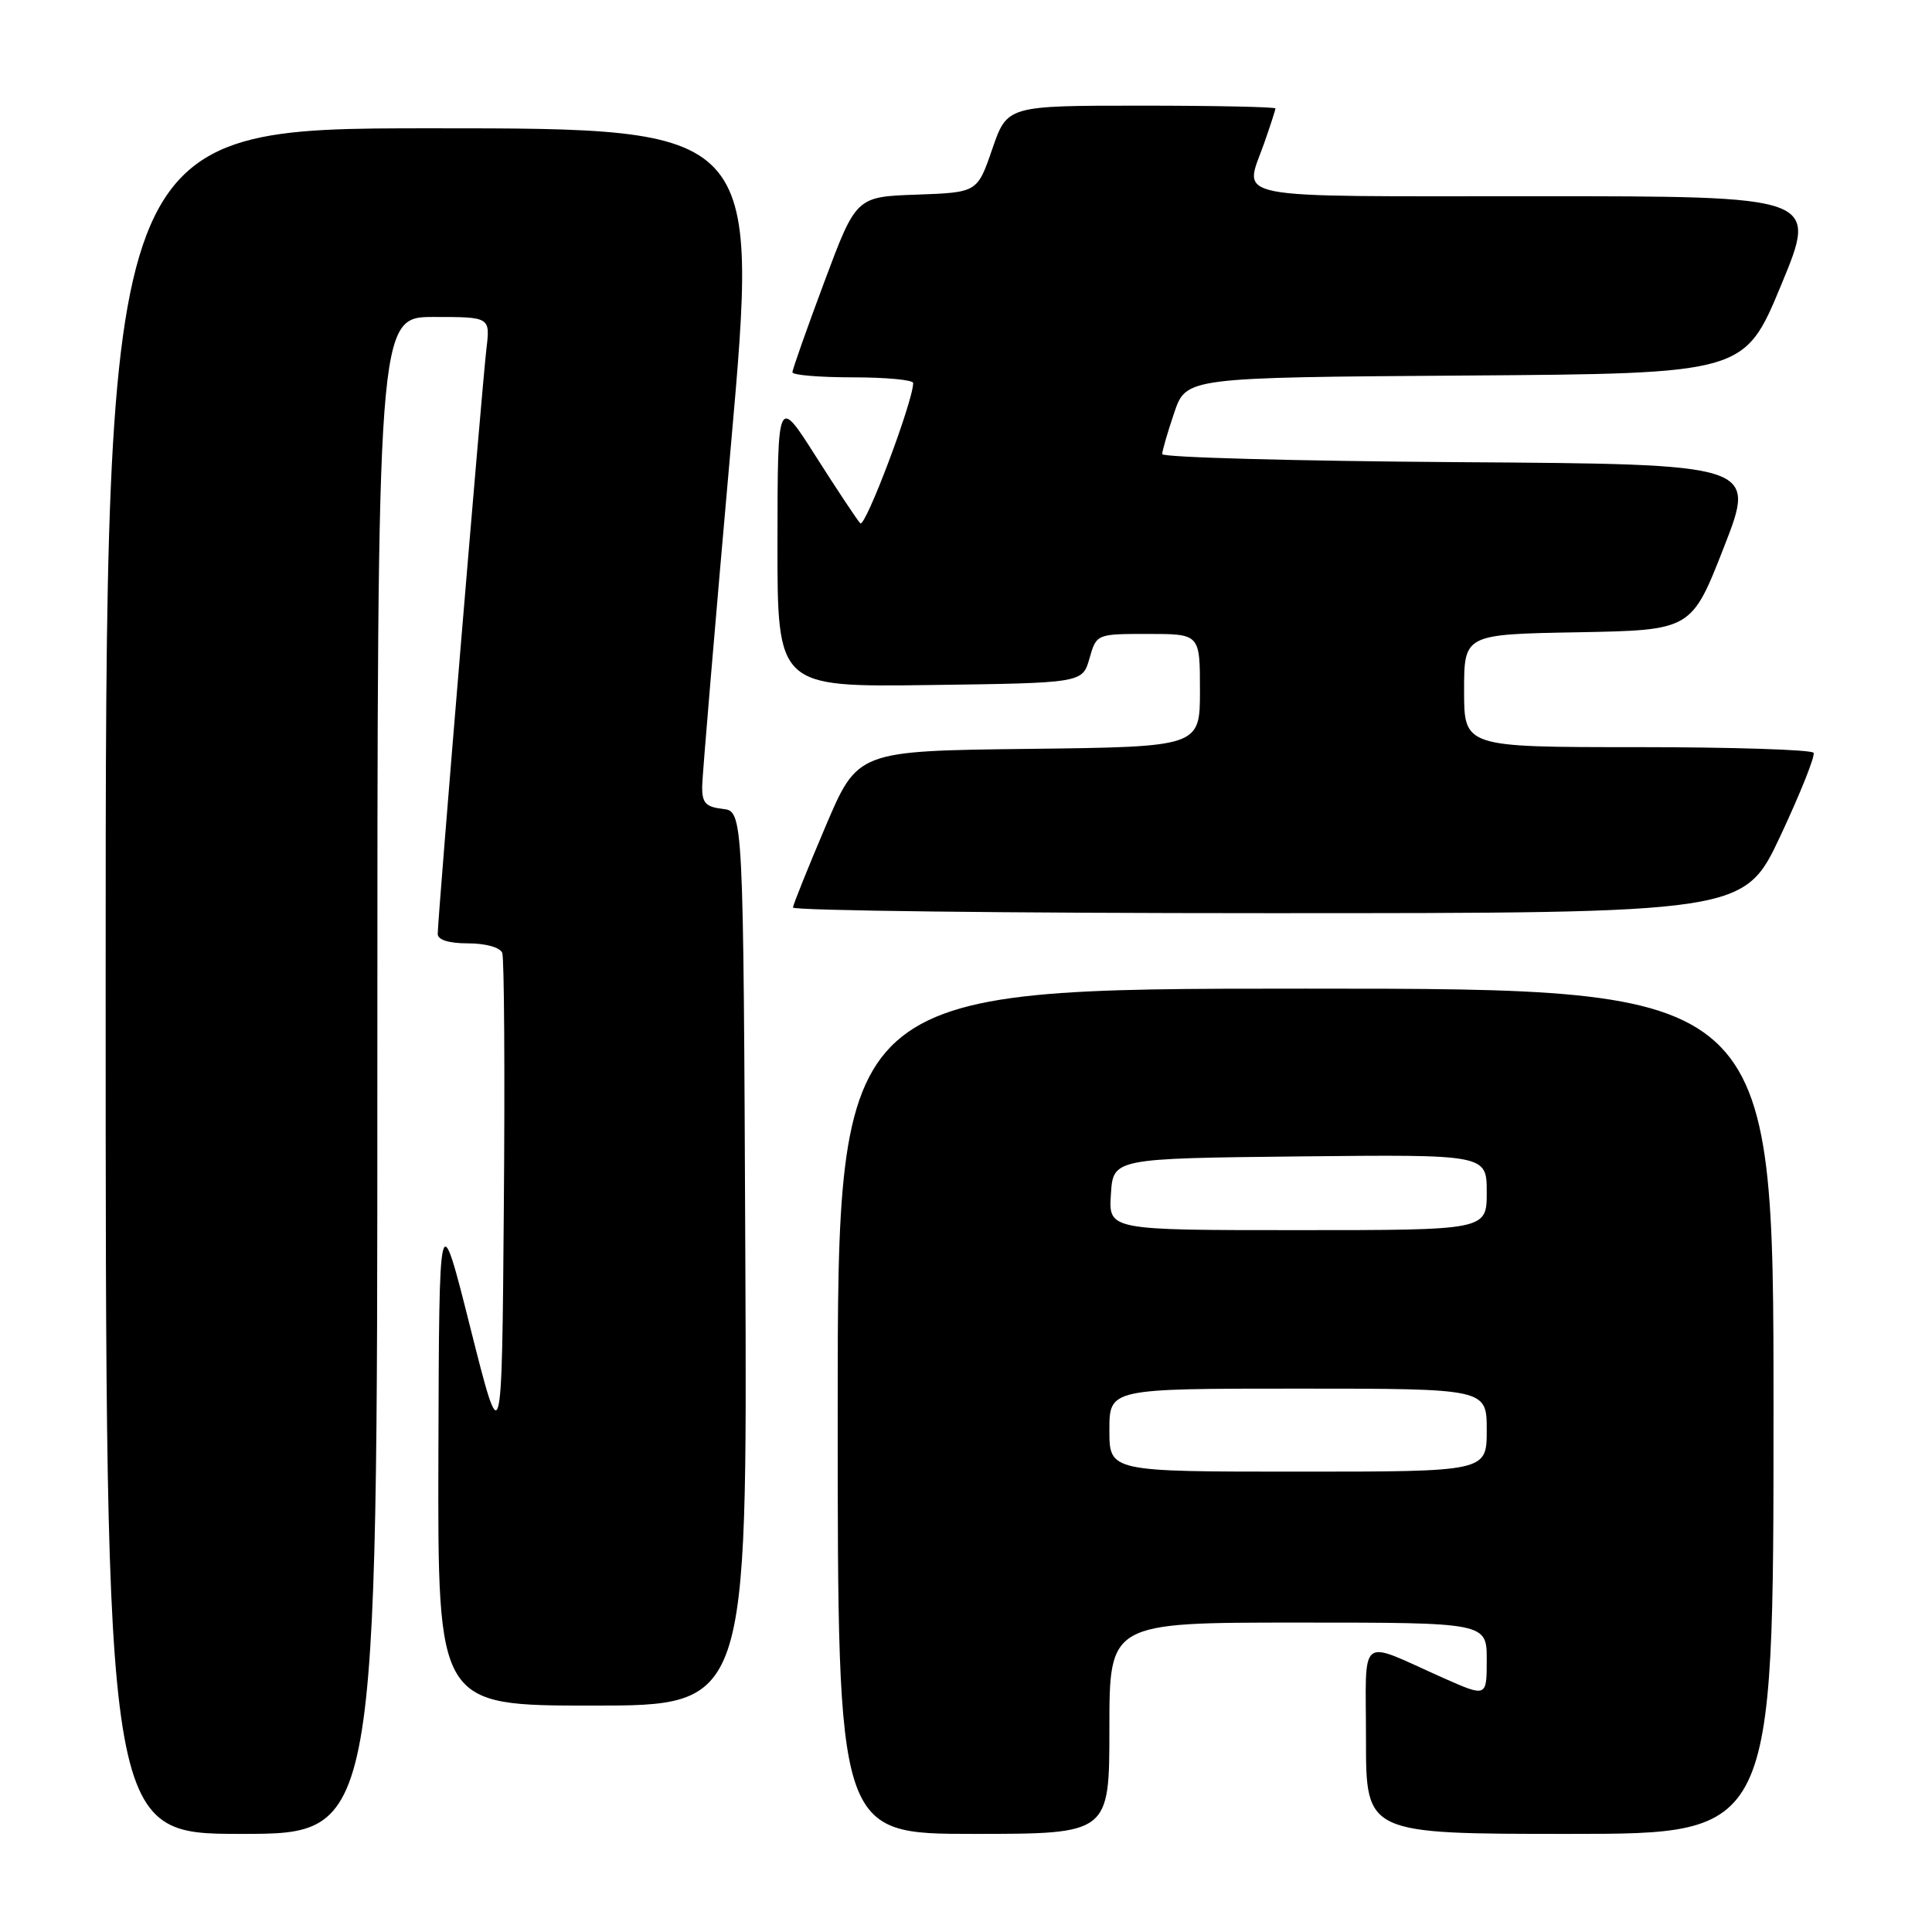 <?xml version="1.0" encoding="UTF-8" standalone="no"?>
<!DOCTYPE svg PUBLIC "-//W3C//DTD SVG 1.1//EN" "http://www.w3.org/Graphics/SVG/1.1/DTD/svg11.dtd" >
<svg xmlns="http://www.w3.org/2000/svg" xmlns:xlink="http://www.w3.org/1999/xlink" version="1.1" viewBox="0 0 256 256">
 <g >
 <path fill="currentColor"
d=" M 50.00 142.50 C 50.00 42.00 50.00 42.00 57.48 42.00 C 64.96 42.00 64.96 42.00 64.45 46.25 C 63.90 50.84 58.00 121.69 58.00 123.75 C 58.00 124.54 59.47 125.00 62.03 125.00 C 64.35 125.00 66.27 125.54 66.55 126.26 C 66.81 126.95 66.91 142.14 66.76 160.01 C 66.50 192.50 66.50 192.50 62.34 176.00 C 58.19 159.50 58.19 159.50 58.09 192.75 C 58.00 226.00 58.00 226.00 78.51 226.00 C 99.02 226.00 99.02 226.00 98.76 166.75 C 98.50 107.50 98.50 107.50 95.75 107.18 C 93.50 106.92 93.01 106.38 93.04 104.18 C 93.07 102.71 94.77 82.49 96.83 59.25 C 100.57 17.00 100.57 17.00 57.29 17.00 C 14.00 17.00 14.00 17.00 14.00 130.00 C 14.00 243.00 14.00 243.00 32.00 243.00 C 50.00 243.00 50.00 243.00 50.00 142.50 Z  M 147.00 229.00 C 147.00 215.00 147.00 215.00 172.00 215.00 C 197.00 215.00 197.00 215.00 197.00 219.94 C 197.00 224.89 197.00 224.89 191.25 222.34 C 179.79 217.24 181.00 216.28 181.00 230.52 C 181.00 243.00 181.00 243.00 208.00 243.00 C 235.00 243.00 235.00 243.00 235.00 187.00 C 235.00 131.00 235.00 131.00 173.00 131.00 C 111.00 131.00 111.00 131.00 111.00 187.00 C 111.00 243.00 111.00 243.00 129.00 243.00 C 147.00 243.00 147.00 243.00 147.00 229.00 Z  M 235.92 110.75 C 238.56 105.11 240.54 100.16 240.31 99.75 C 240.07 99.34 229.56 99.00 216.94 99.00 C 194.00 99.00 194.00 99.00 194.00 91.53 C 194.00 84.05 194.00 84.05 209.07 83.78 C 224.13 83.50 224.13 83.50 228.43 72.50 C 232.73 61.50 232.73 61.50 193.37 61.24 C 171.72 61.09 154.00 60.61 154.00 60.17 C 154.00 59.72 154.72 57.26 155.59 54.69 C 157.18 50.02 157.18 50.02 194.17 49.76 C 231.15 49.50 231.15 49.50 236.02 37.75 C 240.89 26.00 240.89 26.00 203.44 26.00 C 161.93 26.00 164.83 26.57 167.50 19.00 C 168.32 16.66 169.00 14.58 169.00 14.37 C 169.00 14.17 161.00 14.00 151.23 14.00 C 133.46 14.00 133.46 14.00 131.48 19.75 C 129.50 25.50 129.50 25.50 121.47 25.79 C 113.44 26.07 113.44 26.07 109.22 37.37 C 106.90 43.58 105.00 48.97 105.00 49.33 C 105.00 49.70 108.60 50.00 113.00 50.00 C 117.40 50.00 121.00 50.34 121.00 50.75 C 121.00 53.16 114.64 70.03 113.99 69.34 C 113.56 68.88 110.92 64.90 108.12 60.50 C 103.04 52.50 103.04 52.50 103.02 71.77 C 103.00 91.04 103.00 91.04 123.21 90.77 C 143.43 90.50 143.43 90.50 144.36 87.25 C 145.29 84.00 145.29 84.00 152.14 84.00 C 159.00 84.00 159.00 84.00 159.00 91.48 C 159.00 98.96 159.00 98.96 136.32 99.23 C 113.64 99.50 113.64 99.50 109.39 109.50 C 107.05 115.00 105.11 119.84 105.07 120.25 C 105.03 120.66 133.37 121.00 168.05 121.00 C 231.10 121.00 231.10 121.00 235.92 110.75 Z  M 147.00 189.50 C 147.00 184.00 147.00 184.00 172.00 184.00 C 197.00 184.00 197.00 184.00 197.00 189.50 C 197.00 195.00 197.00 195.00 172.00 195.00 C 147.00 195.00 147.00 195.00 147.00 189.50 Z  M 147.20 158.25 C 147.50 153.50 147.50 153.50 172.25 153.23 C 197.00 152.97 197.00 152.97 197.00 157.98 C 197.00 163.00 197.00 163.00 171.95 163.00 C 146.89 163.00 146.89 163.00 147.20 158.25 Z "/>
</g>
</svg>